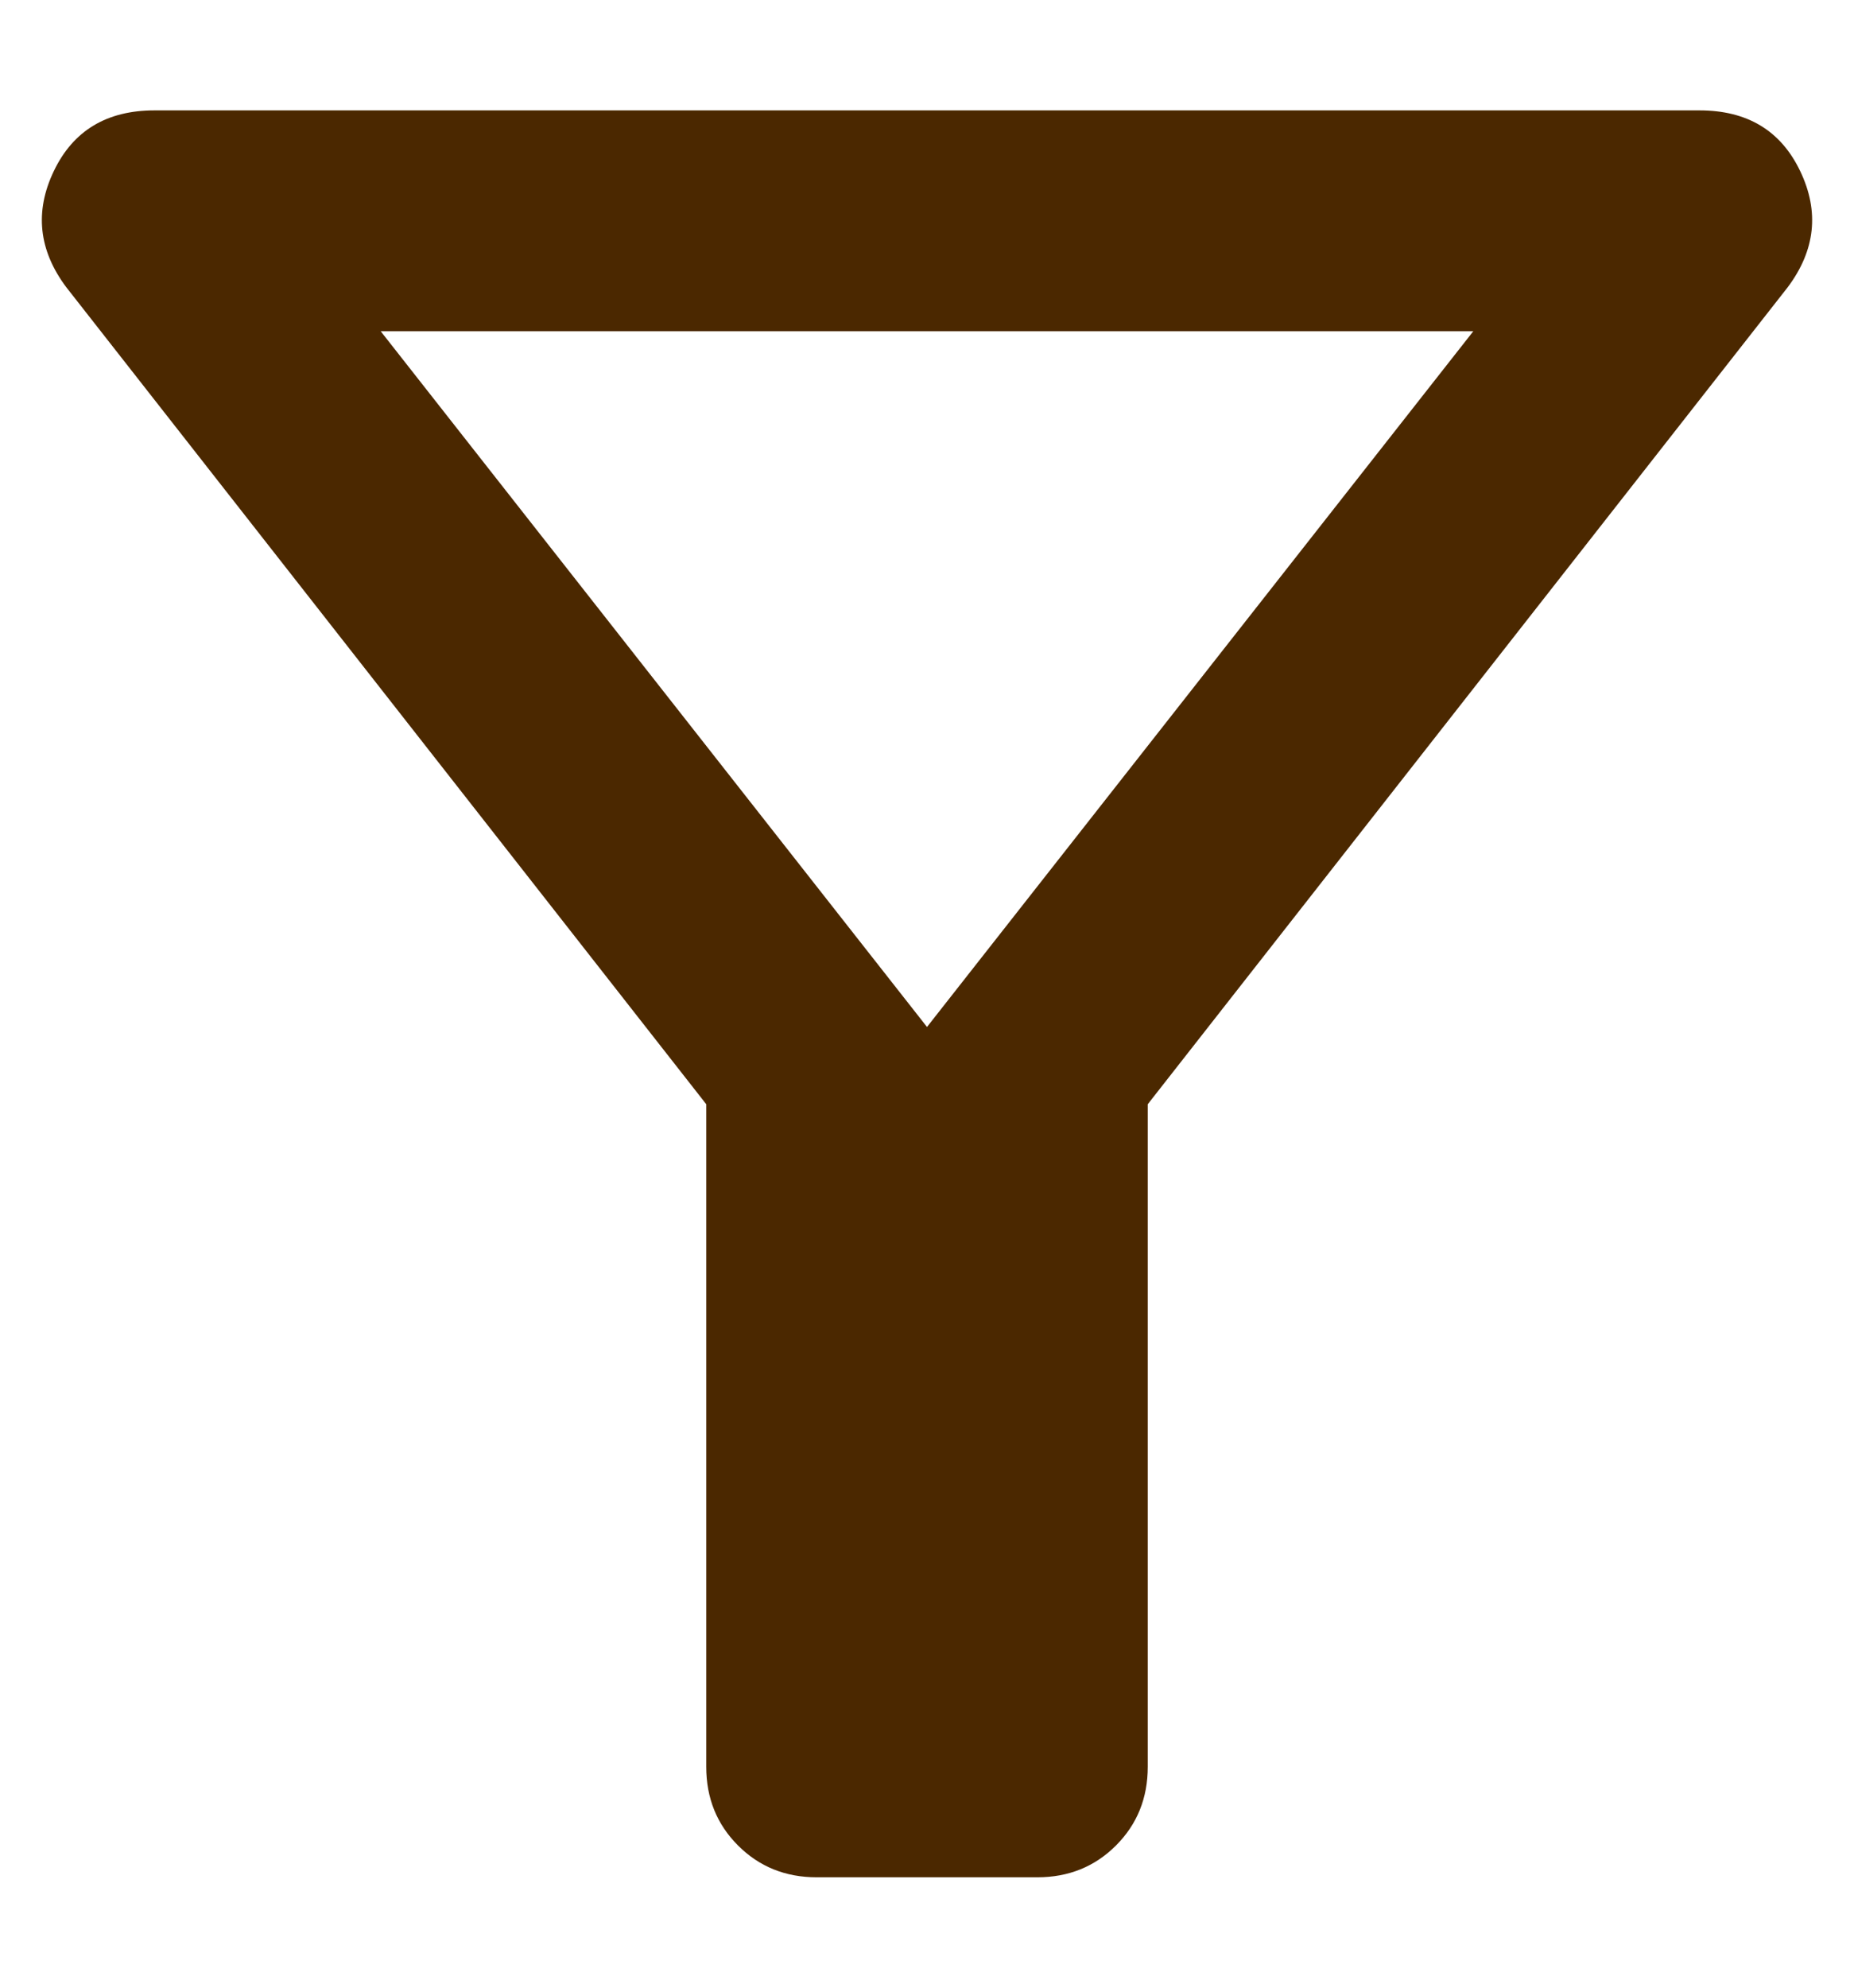 <svg width="14" height="15" viewBox="0 0 14 15" fill="none" xmlns="http://www.w3.org/2000/svg">
<path d="M6.167 14.167C5.931 14.167 5.733 14.087 5.573 13.927C5.413 13.767 5.333 13.569 5.333 13.333V8.333L0.5 2.167C0.292 1.889 0.26 1.597 0.406 1.292C0.552 0.986 0.806 0.833 1.167 0.833H12.833C13.194 0.833 13.448 0.986 13.594 1.292C13.74 1.597 13.708 1.889 13.5 2.167L8.667 8.333V13.333C8.667 13.569 8.587 13.767 8.427 13.927C8.267 14.087 8.069 14.167 7.833 14.167H6.167ZM7 7.75L11.125 2.5H2.875L7 7.75Z" fill="#4B2800"/>
</svg>
